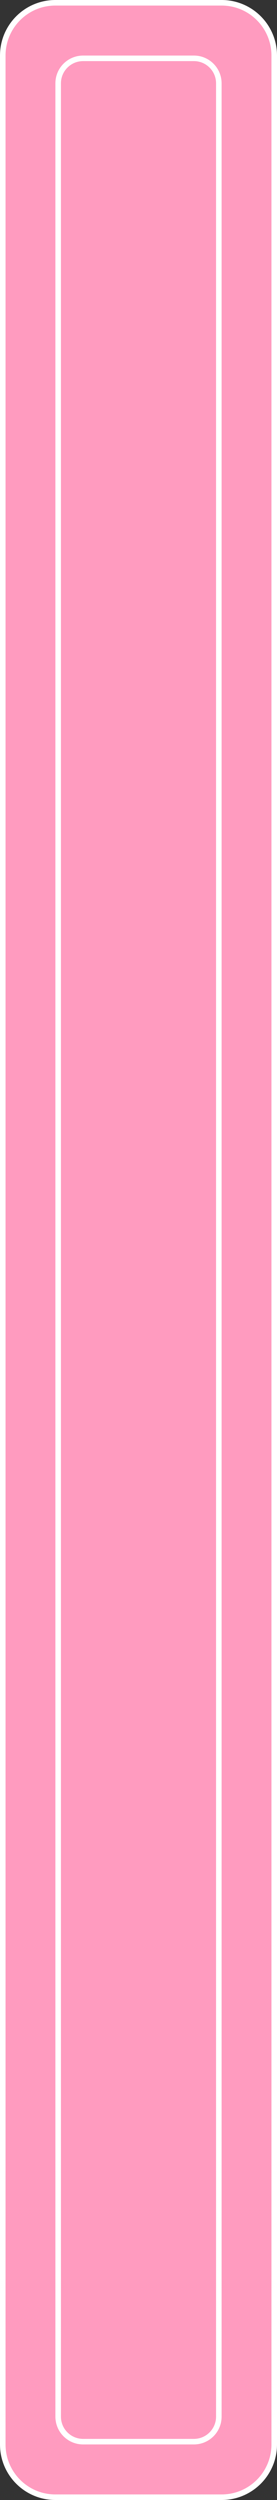 <svg width="50" height="450" viewBox="0 0 50 450" fill="none" xmlns="http://www.w3.org/2000/svg">
<rect x="0" y="0" width="50" height="450" fill="#333333" stroke="none"/>
<g clip-path="url(#clip0_194_88)">
<path d="M40 0.5H10C4.753 0.5 0.5 4.753 0.5 10V440C0.5 445.247 4.753 449.5 10 449.5H40C45.247 449.5 49.5 445.247 49.5 440V10C49.5 4.753 45.247 0.5 40 0.5Z" fill="#FF9BBF"/>
<path d="M40 0.5H10C4.753 0.5 0.5 4.753 0.5 10V440C0.5 445.247 4.753 449.5 10 449.5H40C45.247 449.5 49.5 445.247 49.5 440V10C49.5 4.753 45.247 0.5 40 0.5Z" stroke="white"/>
<path d="M35 10.5H15C12.515 10.5 10.5 12.515 10.5 15V435C10.5 437.485 12.515 439.5 15 439.5H35C37.485 439.5 39.5 437.485 39.5 435V15C39.5 12.515 37.485 10.5 35 10.5Z" fill="#FF9BBF" stroke="white"/>
</g>
<defs>
<clipPath id="clip0_194_88">
<rect width="50" height="450" fill="white"/>
</clipPath>
</defs>
</svg>
